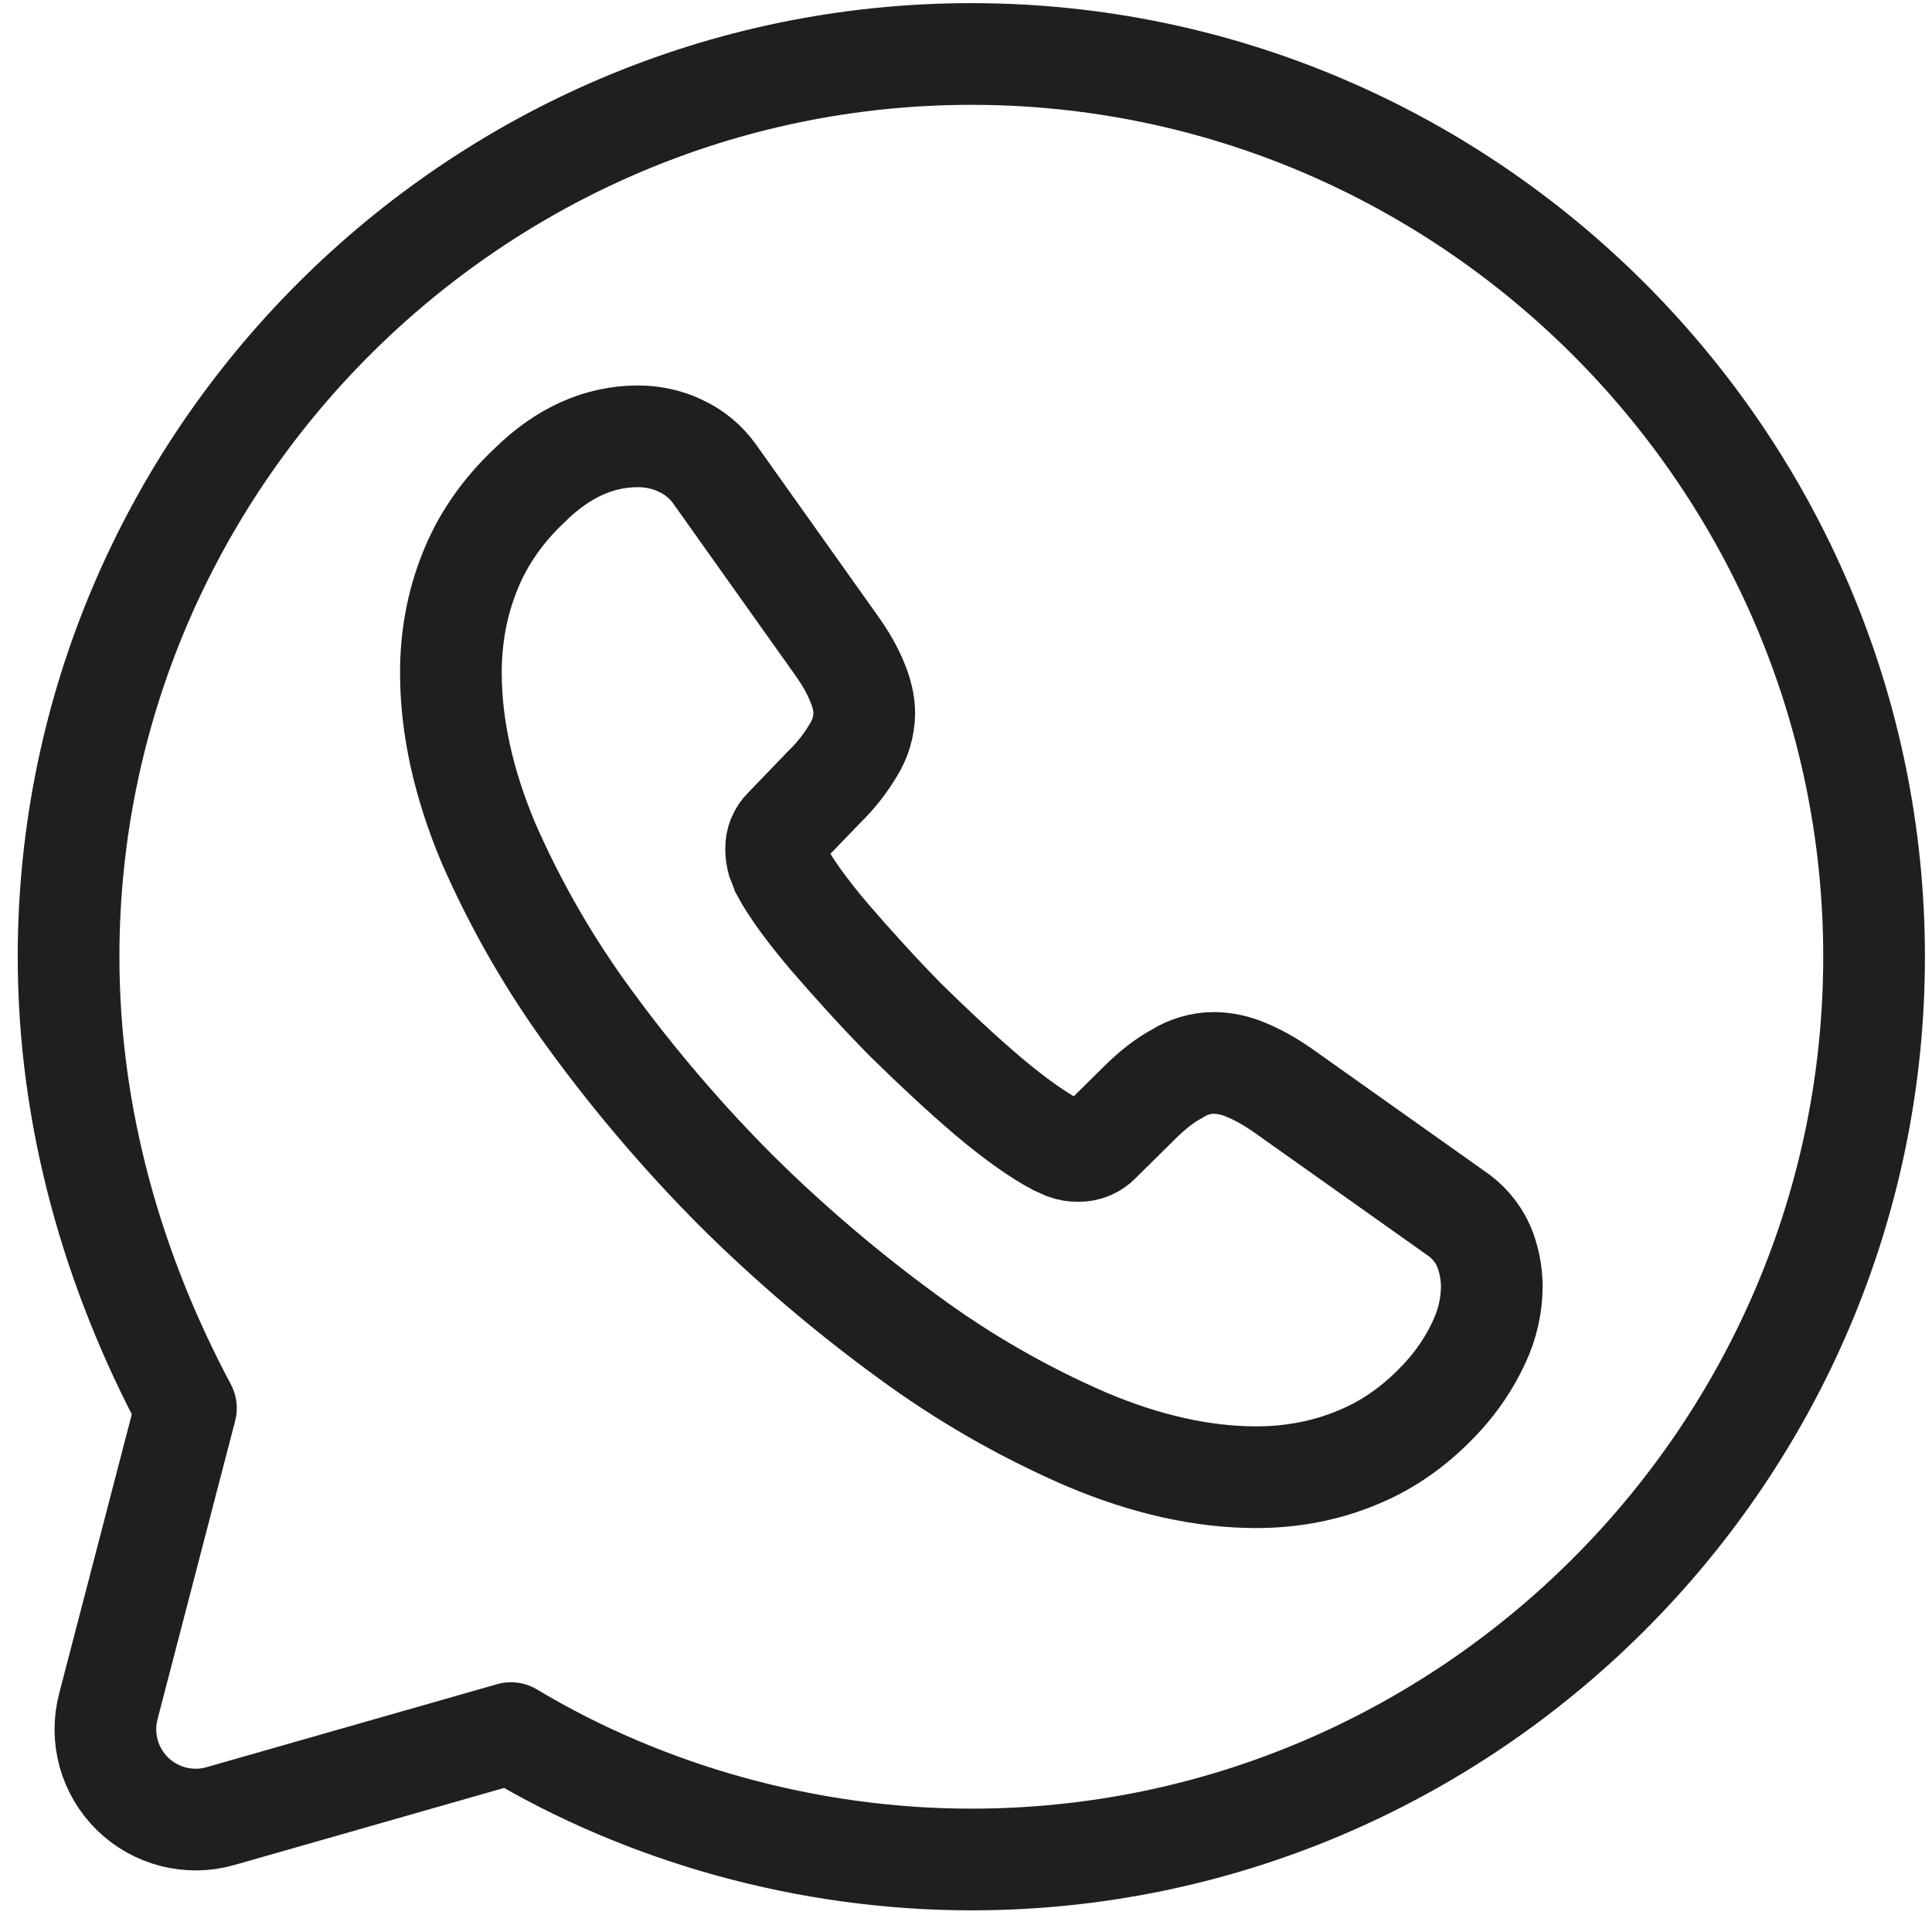 <svg width="55" height="55" viewBox="0 0 55 55" fill="none" xmlns="http://www.w3.org/2000/svg">
<path d="M14.545 49.338C18.4 51.651 23.026 52.936 27.652 52.936C41.787 52.936 53.351 41.372 53.351 27.237C53.351 13.102 41.787 1.537 27.652 1.537C13.517 1.537 1.952 13.102 1.952 27.237C1.952 31.863 3.237 36.232 5.293 40.087L3.083 48.583C2.969 49.022 2.973 49.483 3.094 49.919C3.216 50.356 3.451 50.752 3.775 51.069C4.1 51.385 4.502 51.61 4.941 51.721C5.381 51.832 5.842 51.825 6.277 51.7L14.545 49.338Z" stroke="#1F1F1F" stroke-width="2.895" stroke-miterlimit="10" stroke-linecap="round" stroke-linejoin="round"/>
<path d="M42.468 36.614C42.468 37.147 42.35 37.697 42.096 38.23C41.838 38.781 41.498 39.291 41.089 39.741C40.361 40.541 39.561 41.118 38.653 41.49C37.764 41.862 36.799 42.053 35.762 42.053C34.247 42.053 32.631 41.697 30.922 40.973C29.115 40.19 27.403 39.204 25.819 38.036C24.095 36.777 22.468 35.39 20.952 33.887C19.453 32.38 18.069 30.761 16.814 29.044C15.66 27.473 14.684 25.779 13.903 23.994C13.192 22.298 12.836 20.685 12.836 19.147C12.836 18.14 13.014 17.178 13.37 16.289C13.725 15.384 14.292 14.554 15.079 13.813C16.027 12.878 17.064 12.421 18.164 12.421C18.578 12.421 18.993 12.509 19.365 12.687C19.751 12.865 20.09 13.132 20.36 13.517L23.804 18.363C24.067 18.732 24.265 19.075 24.396 19.401C24.528 19.71 24.604 20.023 24.604 20.303C24.599 20.676 24.491 21.041 24.291 21.356C24.062 21.742 23.783 22.095 23.461 22.407L22.332 23.579C22.253 23.656 22.192 23.748 22.151 23.85C22.11 23.952 22.091 24.062 22.095 24.171C22.095 24.287 22.111 24.392 22.141 24.511C22.184 24.629 22.23 24.718 22.259 24.807C22.523 25.297 22.984 25.933 23.639 26.703C24.307 27.474 25.018 28.261 25.789 29.044C26.592 29.831 27.363 30.555 28.15 31.224C28.92 31.872 29.559 32.317 30.062 32.584L30.332 32.705C30.451 32.748 30.576 32.768 30.701 32.765C30.815 32.767 30.928 32.746 31.032 32.702C31.137 32.658 31.232 32.593 31.31 32.511L32.436 31.398C32.808 31.029 33.164 30.75 33.506 30.569C33.821 30.368 34.187 30.261 34.56 30.259C34.872 30.264 35.179 30.33 35.465 30.453C35.791 30.585 36.134 30.776 36.502 31.029L41.415 34.513C41.771 34.745 42.054 35.072 42.231 35.458C42.385 35.824 42.466 36.217 42.468 36.614Z" stroke="#1F1F1F" stroke-width="2.895" stroke-miterlimit="10"/>
</svg>
